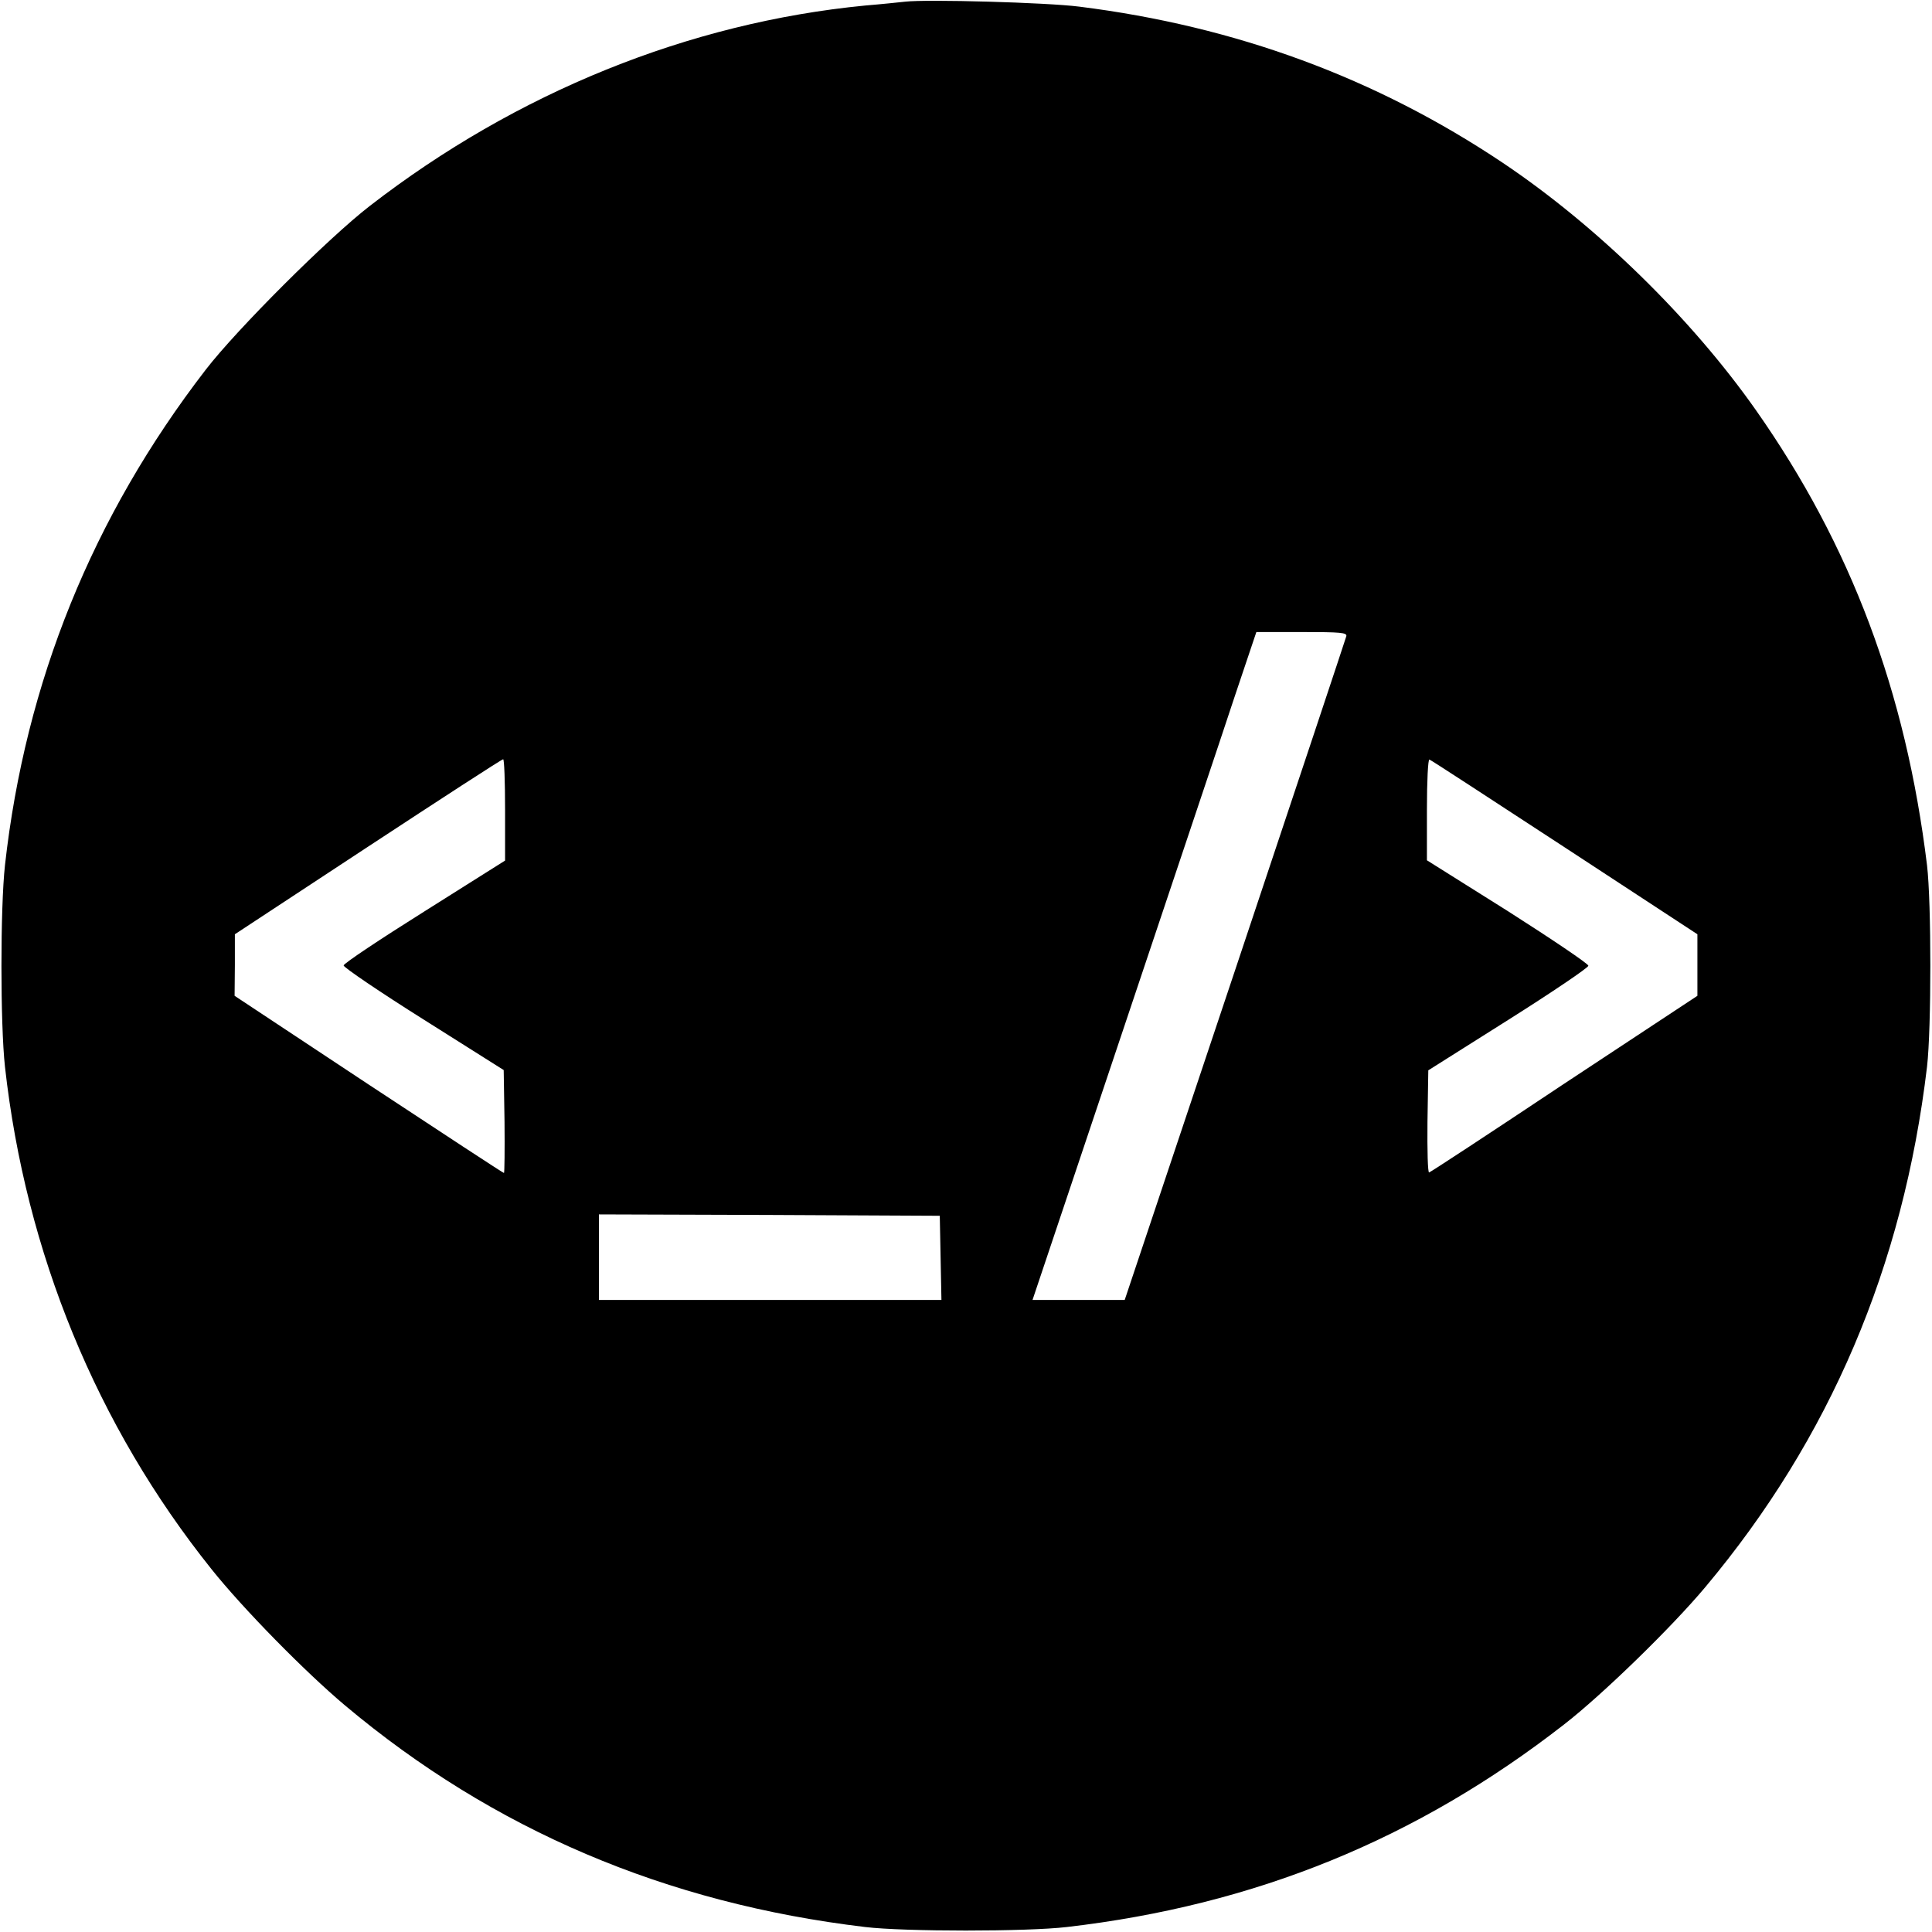 <svg version="1.0" xmlns="http://www.w3.org/2000/svg" width="933.333" height="933.333" viewBox="0 0 700 700"><path d="M328 .6c-1.9.2-8.4.9-14.5 1.4C249.6 8.2 187.1 33.5 134 74.6c-14.9 11.5-48.1 44.6-59.5 59.4-41 53.2-65.3 113.2-72.7 179.5-1.7 15.5-1.7 57.5 0 73 7.5 67.3 33.2 130 74.8 182 11.4 14.3 33.9 37.2 48.4 49.4 53.7 45.1 116.3 71.7 188.5 80.3 14.2 1.7 58.6 1.7 73 0 68.2-7.9 126.8-31.8 180.2-73.4 13.8-10.7 38.9-35.1 51.2-49.8 45.1-53.8 71.7-116.2 80.3-188.5 1.6-13.9 1.6-59.5 0-73-7.7-62.9-27.5-115.8-62-164.9-23.4-33.3-57.7-66.8-91.7-89.6-46-30.8-96.8-49.5-153.5-56.6C379.3.9 335.8-.3 328 .6zm159.8 229.9c-.2.8-18.3 55.2-40.3 121l-40 119.5h-33.4l32.8-97.8c18-53.7 36.3-108.2 40.5-121l7.8-23.2h16.5c14 0 16.4.2 16.1 1.5zM183 293.4v18.4l-29.2 18.4c-16.1 10.1-29.3 18.9-29.3 19.6 0 .7 13.1 9.6 29 19.6l29 18.3.3 18.7c.1 10.2 0 18.6-.2 18.6-.3 0-22.4-14.5-49.1-32.1L85 360.8l.1-11.2v-11.1l48.2-31.7c26.5-17.4 48.5-31.7 49-31.7.4-.1.7 8.2.7 18.3zM566.9 307l48.1 31.5v22.3l-48.2 31.8c-26.4 17.6-48.5 32.1-49 32.2-.5.2-.7-8-.6-18.3l.3-18.7 29-18.3c16-10.1 29-18.9 29-19.6 0-.7-13.2-9.6-29.2-19.8L517 311.7v-18.4c0-10.3.4-18.3.9-18.1.5.1 22.5 14.5 49 31.8zM340.8 455.7l.3 15.3H217v-31l61.8.2 61.7.3.3 15.2z"/></svg>